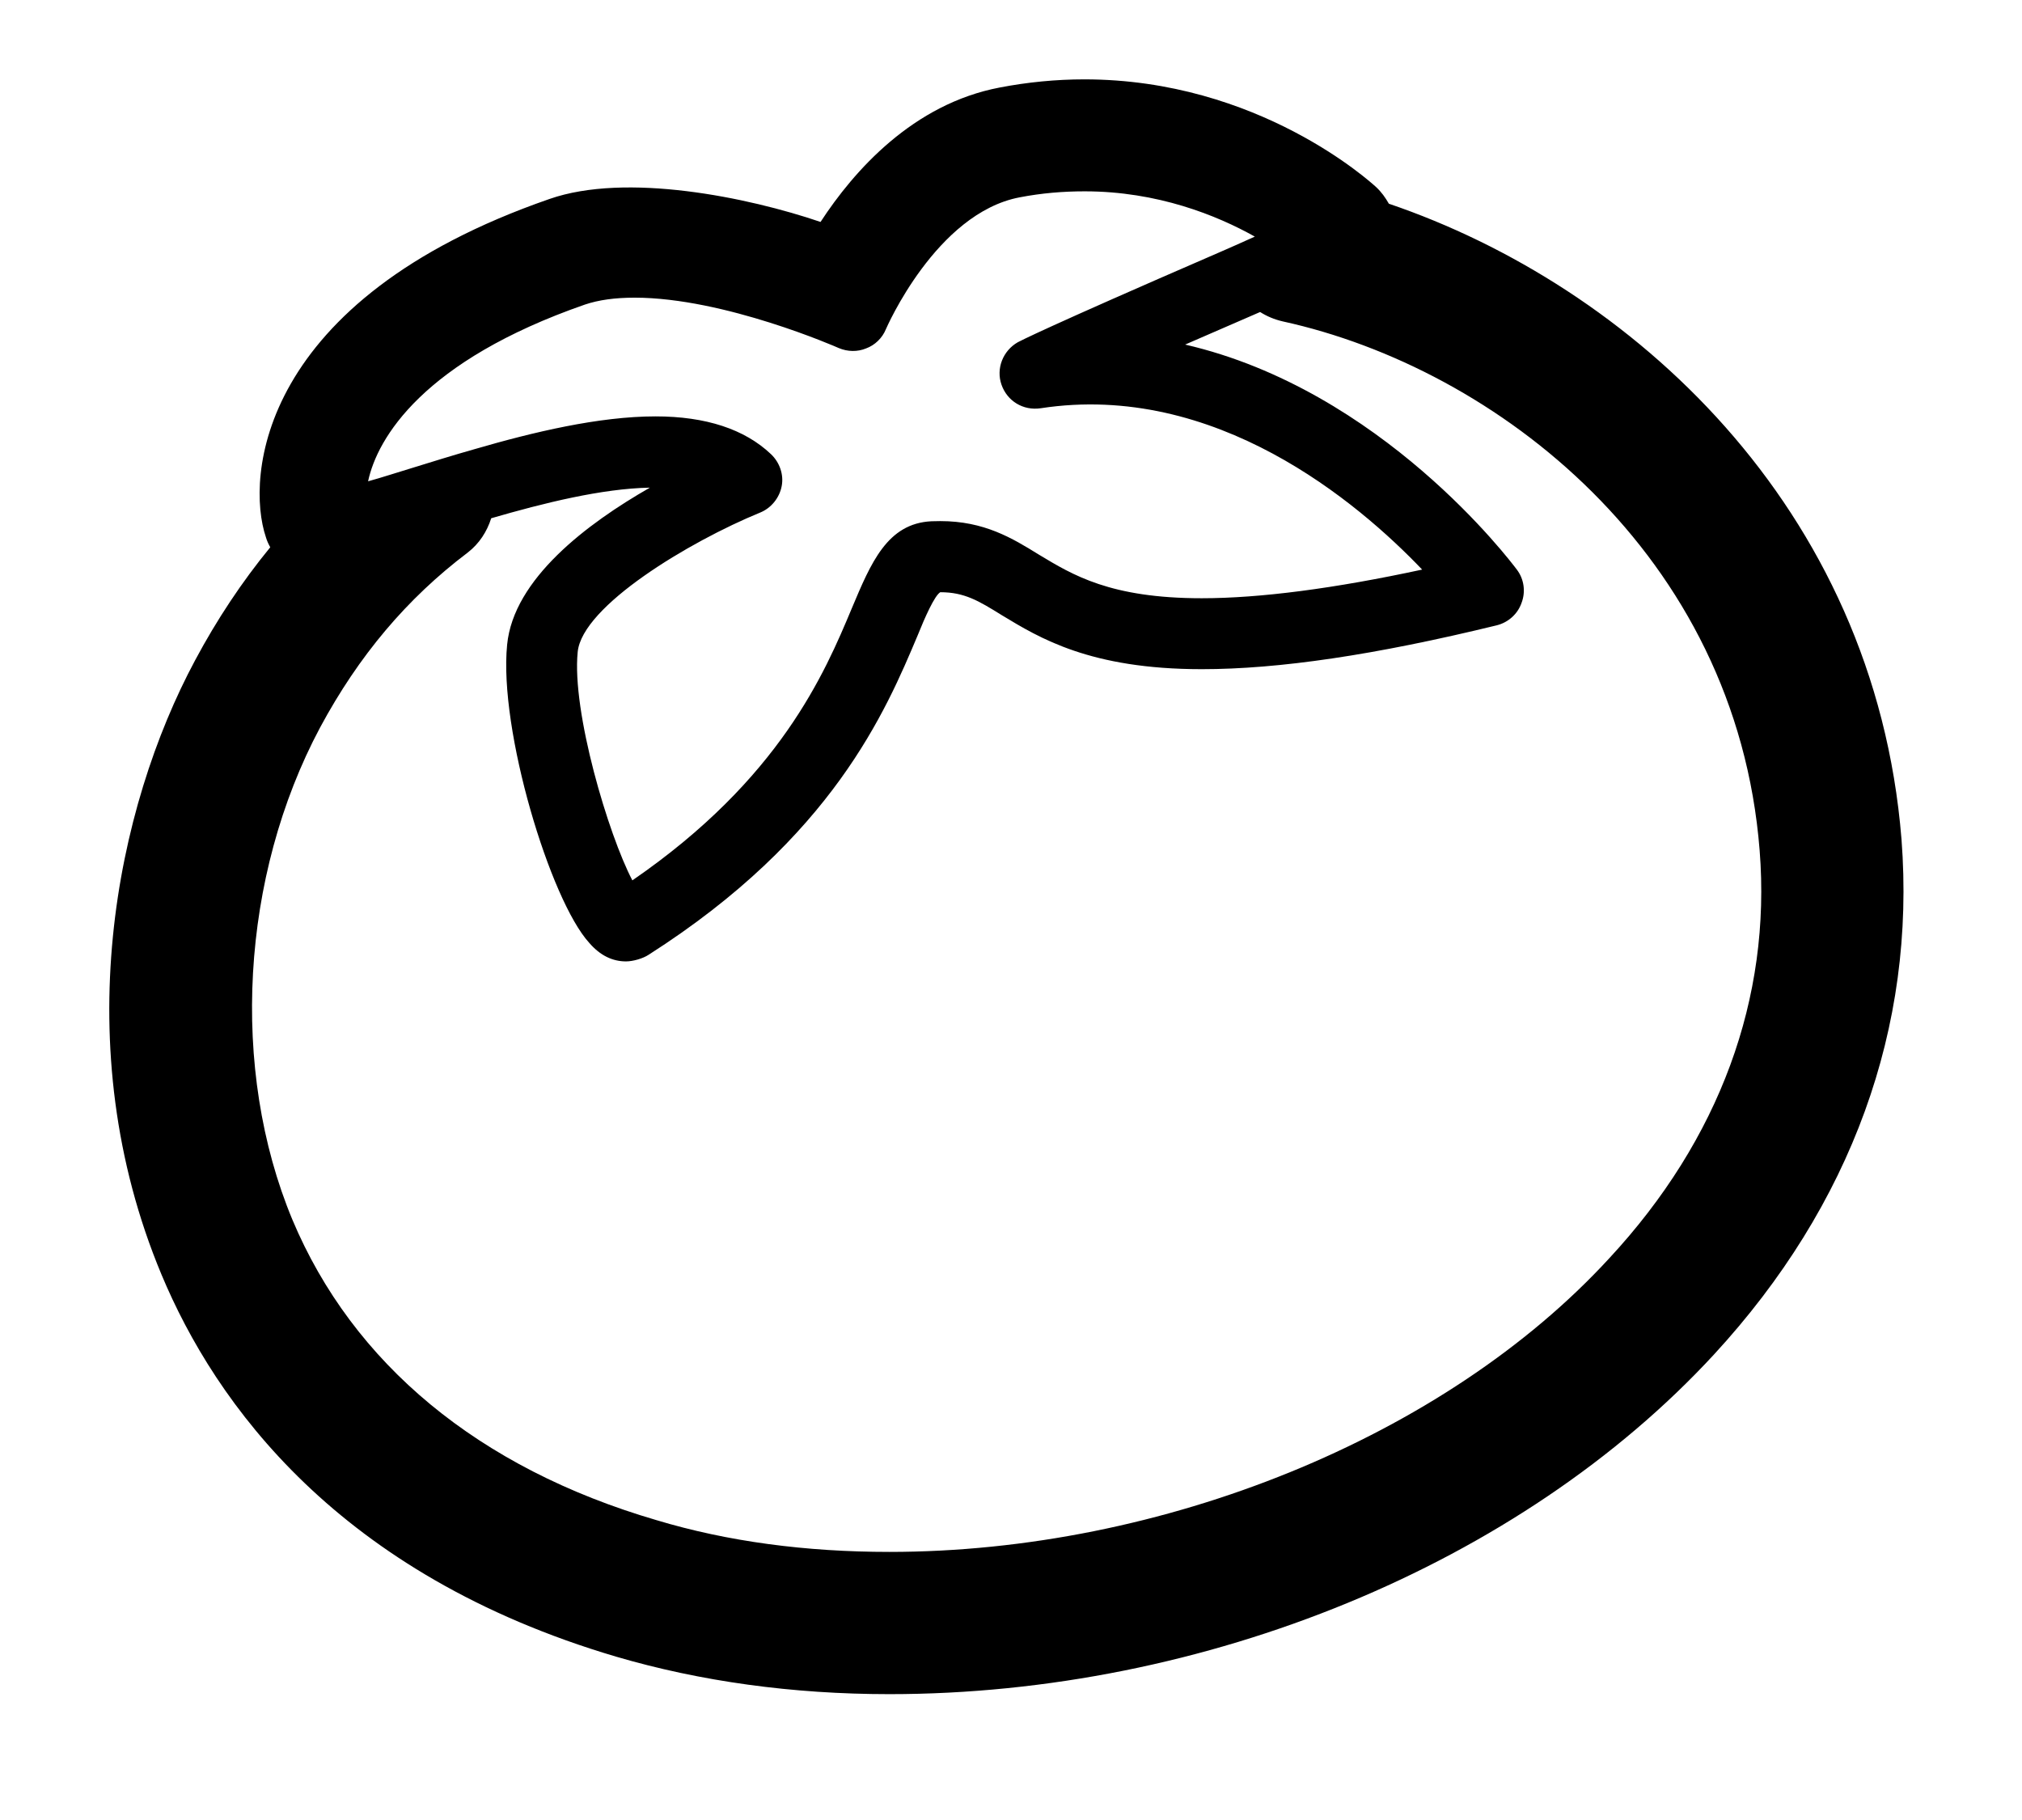 <?xml version="1.0" ?>
<svg xmlns="http://www.w3.org/2000/svg" xmlns:ev="http://www.w3.org/2001/xml-events" xmlns:xlink="http://www.w3.org/1999/xlink" baseProfile="full" enable-background="new 0 0 100 100.06" height="540px" version="1.1" viewBox="0 0 100 100.06" width="600px" x="0px" xml:space="preserve" y="0px">
	<defs/>
	<path d="M 98.963,46.136 C 97.484,27.803 84.025,15.704 70.777,11.2 C 70.583,10.86 70.369,10.559 70.077,10.286 C 69.806,10.043 63.62,4.363 54.029,4.363 C 52.473,4.363 50.898,4.519 49.381,4.811 C 44.615,5.716 41.367,9.382 39.528,12.202 C 35.531,10.841 28.839,9.469 24.628,10.938 C 8.601,16.492 7.929,26.257 9.028,29.524 C 9.087,29.729 9.164,29.894 9.271,30.088 C 7.715,31.985 6.333,34.066 5.138,36.303 C 0.8,44.386 -1.962,57.495 3.29,70.072 C 6.257,77.172 13.006,86.566 28.285,91.079 C 32.925,92.441 37.992,93.141 43.311,93.141 L 43.311,93.141 C 60.663,93.141 78.012,86.002 88.653,74.467 C 96.22,66.259 99.76,56.475 98.963,46.136 M 43.312,85.321 L 43.312,85.321 C 38.741,85.321 34.432,84.758 30.494,83.571 C 20.729,80.712 13.814,74.972 10.488,67.056 C 7.045,58.788 7.648,48.168 12.015,39.989 C 14.135,36.051 16.781,32.909 20.127,30.38 C 20.768,29.884 21.187,29.223 21.42,28.493 C 24.299,27.657 27.499,26.859 30.144,26.81 C 26.691,28.784 22.645,31.829 22.295,35.446 C 21.828,40.125 24.668,49.49 26.808,51.834 C 27.411,52.535 28.092,52.856 28.831,52.856 C 29.21,52.856 29.765,52.7 30.085,52.485 C 40.2,46.029 43.117,39.085 44.868,34.932 C 45.257,33.959 45.802,32.734 46.113,32.559 C 47.436,32.559 48.214,33.026 49.498,33.824 C 51.56,35.069 54.342,36.79 60.488,36.79 C 64.729,36.79 70.019,36.012 76.711,34.378 C 77.334,34.222 77.858,33.765 78.073,33.143 C 78.306,32.531 78.209,31.84 77.82,31.324 C 77.468,30.857 70.37,21.433 59.575,18.944 C 60.78,18.419 62.141,17.825 63.697,17.154 C 64.067,17.387 64.476,17.563 64.942,17.67 C 76.671,20.237 89.88,30.449 91.164,46.759 C 91.806,54.87 88.965,62.641 82.895,69.177 C 73.851,79.02 58.31,85.321 43.312,85.321 M 61.362,13.915 C 51.754,18.078 50.508,18.748 50.373,18.816 C 49.556,19.283 49.167,20.265 49.478,21.151 C 49.79,22.046 50.665,22.59 51.637,22.444 C 61.227,20.976 69.067,27.609 72.607,31.315 C 67.783,32.355 63.697,32.89 60.488,32.89 C 55.451,32.89 53.388,31.606 51.541,30.497 C 50.063,29.582 48.526,28.649 46.113,28.649 C 46.074,28.649 45.647,28.658 45.627,28.658 C 43.195,28.775 42.301,30.944 41.251,33.434 C 39.763,36.994 37.302,42.819 29.181,48.401 C 27.868,45.902 25.845,39.133 26.175,35.846 C 26.419,33.317 32.313,29.777 36.203,28.182 C 36.806,27.939 37.263,27.384 37.39,26.733 C 37.516,26.101 37.283,25.42 36.796,24.963 C 35.357,23.601 33.227,22.892 30.455,22.892 C 27.343,22.892 23.725,23.757 20.515,24.691 C 19.309,25.032 18.161,25.391 17.121,25.712 C 16.313,25.955 15.399,26.256 14.65,26.461 C 15.156,24.078 17.675,19.837 26.574,16.744 C 27.323,16.492 28.218,16.365 29.307,16.365 C 34.247,16.365 40.473,19.108 40.531,19.136 C 41.017,19.34 41.562,19.35 42.029,19.156 C 42.515,18.981 42.924,18.582 43.118,18.106 C 43.138,18.057 45.88,11.725 50.471,10.85 C 51.677,10.617 52.864,10.519 54.051,10.519 C 58.058,10.519 61.325,11.841 63.406,13.008 C 62.686,13.34 62.023,13.623 61.362,13.915"/>
</svg>
